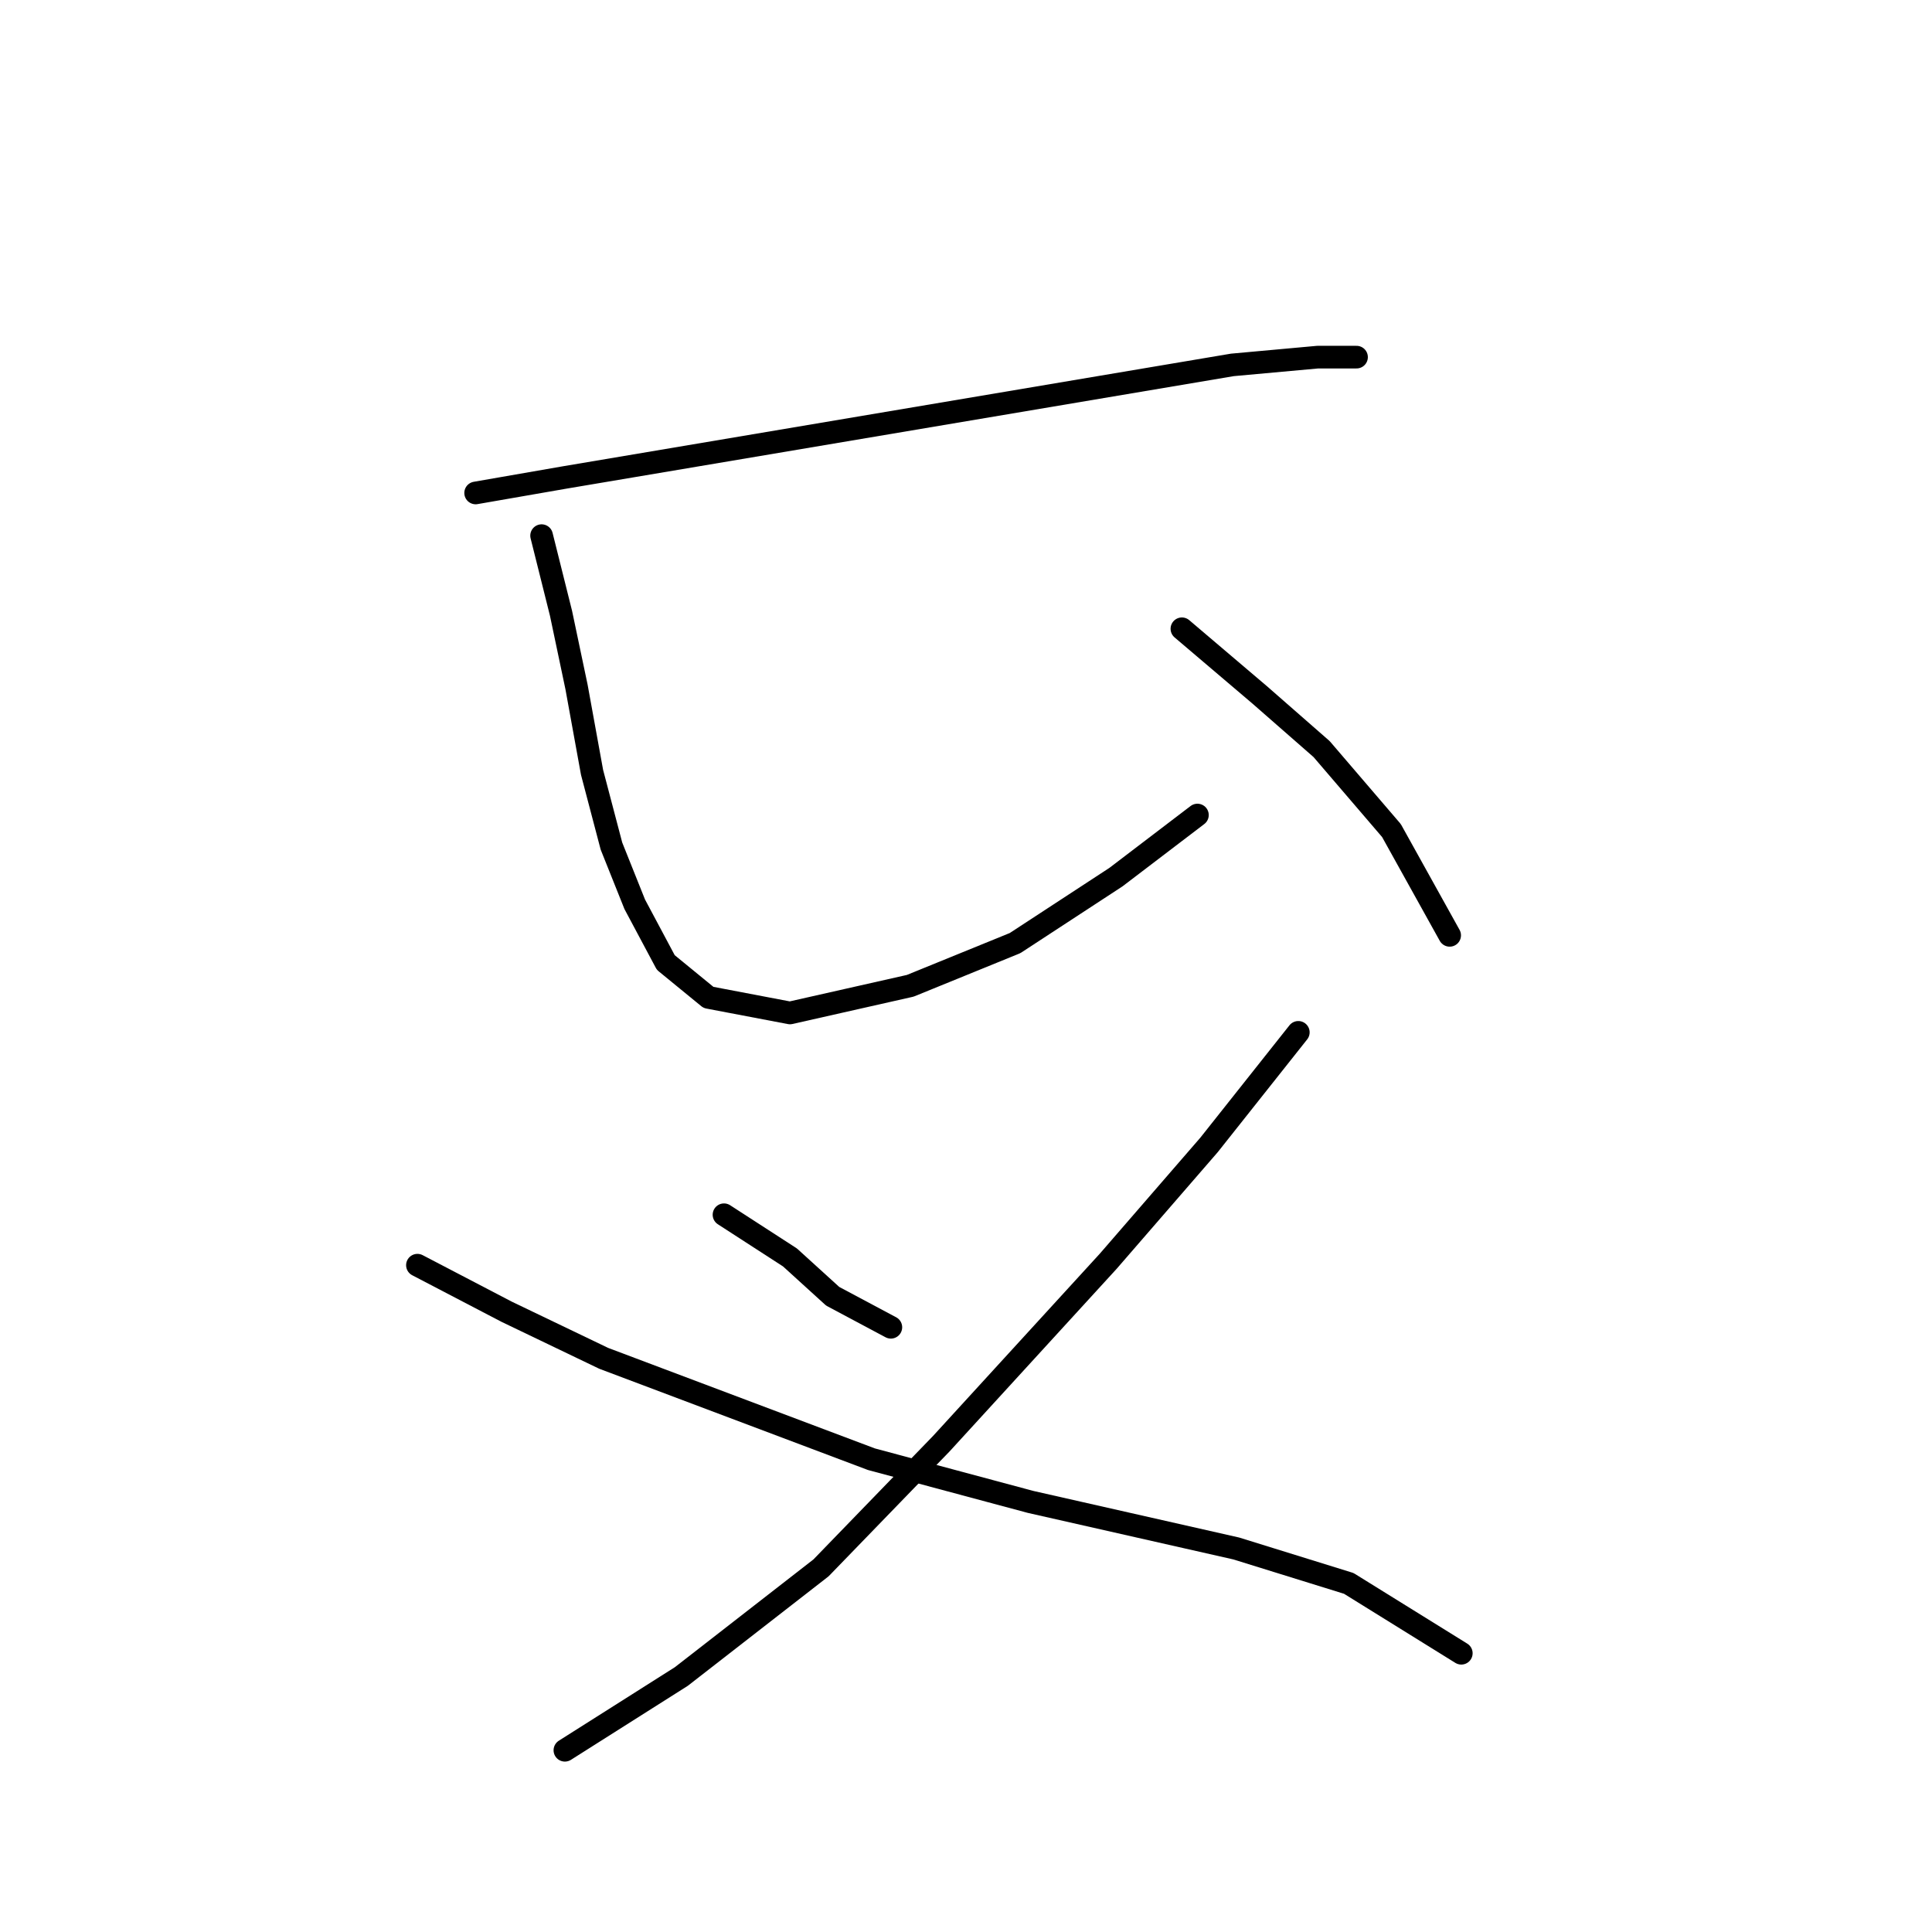 <?xml version="1.0" standalone="no"?>
    <svg width="256" height="256" xmlns="http://www.w3.org/2000/svg" version="1.1">
    <polyline stroke="black" stroke-width="3" stroke-linecap="round" fill="transparent" stroke-linejoin="round" points="63.024 65.319 74.851 63.262 163.292 48.351 174.605 47.322 179.747 47.322 179.747 47.322 " />
        <polyline stroke="black" stroke-width="3" stroke-linecap="round" fill="transparent" stroke-linejoin="round" points="71.765 70.975 74.336 81.259 76.393 91.029 78.45 102.341 81.021 112.111 84.106 119.824 88.22 127.537 93.876 132.165 104.674 134.221 120.614 130.622 134.497 124.966 147.867 116.225 158.665 107.997 158.665 107.997 " />
        <polyline stroke="black" stroke-width="3" stroke-linecap="round" fill="transparent" stroke-linejoin="round" points="156.608 83.316 166.892 92.057 175.119 99.256 184.375 110.054 192.088 123.938 192.088 123.938 " />
        <polyline stroke="black" stroke-width="3" stroke-linecap="round" fill="transparent" stroke-linejoin="round" points="95.933 160.96 104.674 166.616 110.33 171.758 118.043 175.871 118.043 175.871 " />
        <polyline stroke="black" stroke-width="3" stroke-linecap="round" fill="transparent" stroke-linejoin="round" points="172.034 136.792 160.207 151.704 146.838 167.13 124.728 191.297 108.788 207.752 90.276 222.149 74.851 231.919 74.851 231.919 " />
        <polyline stroke="black" stroke-width="3" stroke-linecap="round" fill="transparent" stroke-linejoin="round" points="55.311 167.644 67.138 173.815 79.993 179.985 115.472 193.354 136.554 199.01 163.807 205.181 178.718 209.808 193.63 219.064 193.63 219.064 " />
        </svg>